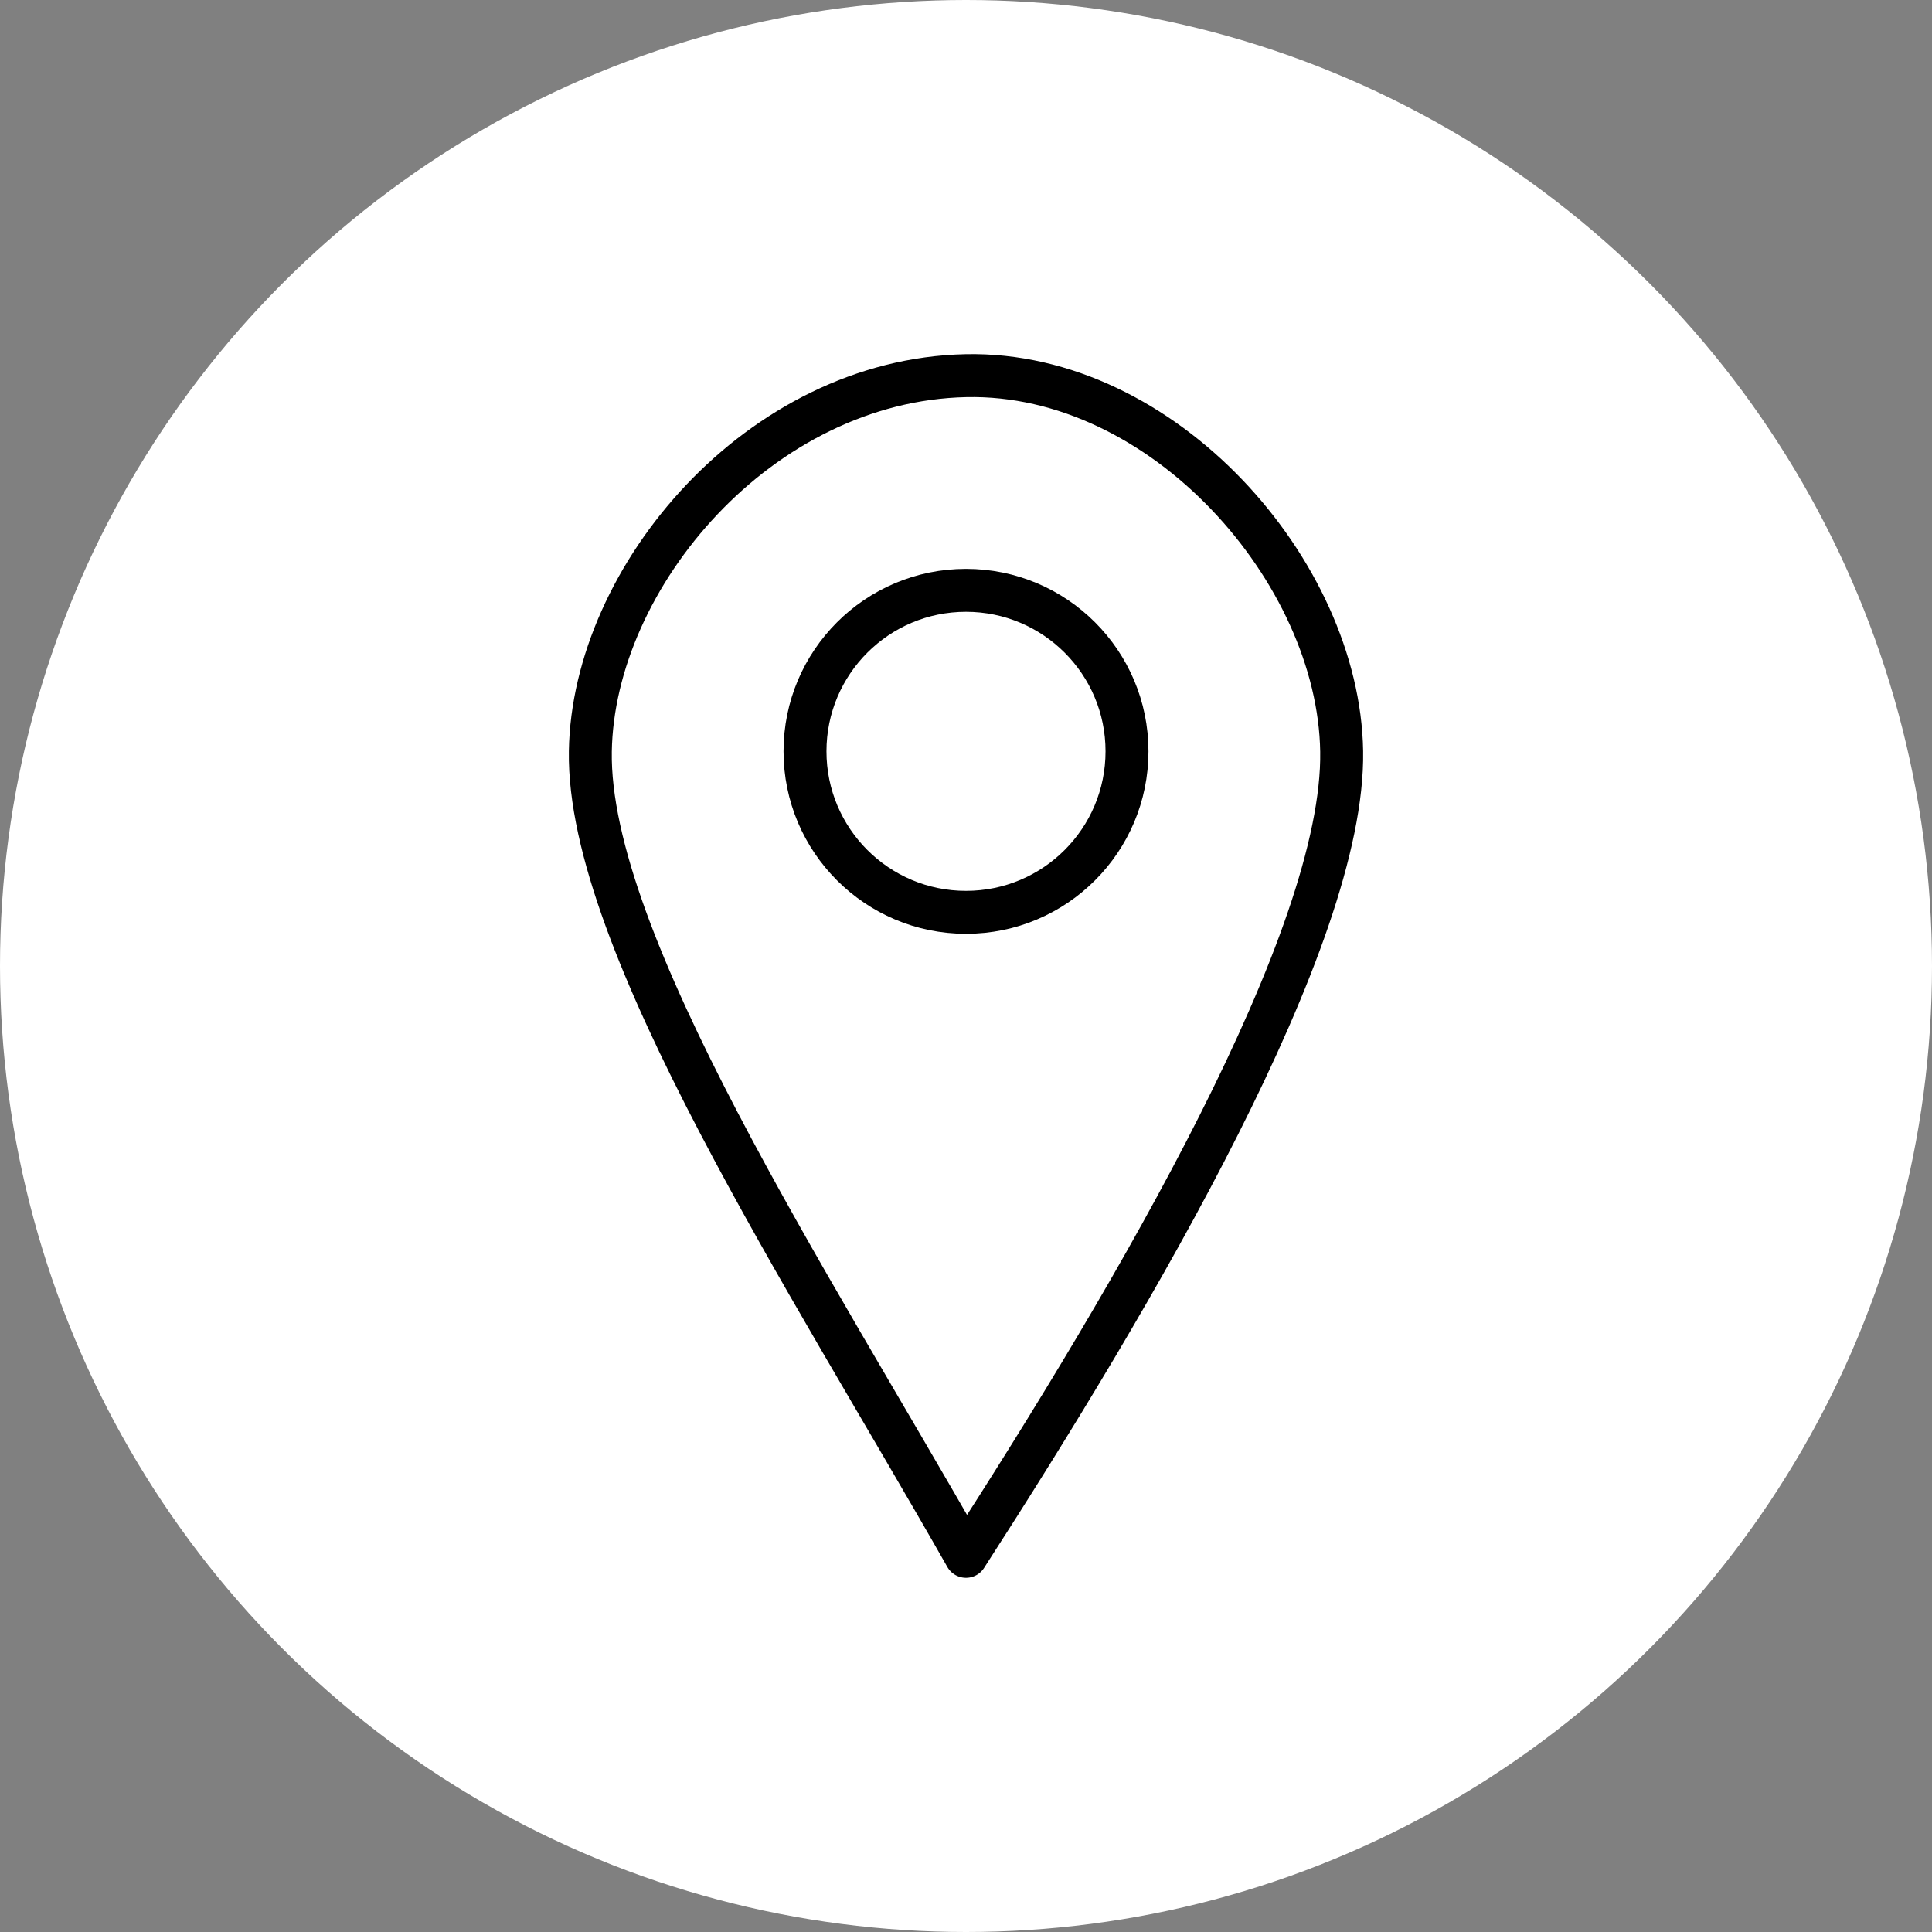 <?xml version="1.0" encoding="UTF-8" standalone="no"?><!DOCTYPE svg PUBLIC "-//W3C//DTD SVG 1.1//EN" "http://www.w3.org/Graphics/SVG/1.1/DTD/svg11.dtd"><svg width="100%" height="100%" viewBox="0 0 36 36" version="1.1" xmlns="http://www.w3.org/2000/svg" xmlns:xlink="http://www.w3.org/1999/xlink" xml:space="preserve" xmlns:serif="http://www.serif.com/" style="fill-rule:evenodd;clip-rule:evenodd;stroke-linecap:round;stroke-linejoin:round;stroke-miterlimit:1.5;"><rect x="0" y="0" width="36" height="36" fill="#808080" stroke="none"/><rect id="location" x="0" y="0" width="36" height="36" style="fill:none;"/><g id="bg-white"><circle cx="18" cy="18" r="18" style="fill:#fff;"/></g><path d="M18,29c-2.923,-5.144 -7.057,-11.459 -7,-15c0.052,-3.259 3.158,-6.919 7,-7c3.674,-0.078 6.947,3.648 7,7c0.055,3.491 -3.83,10.083 -7,15Z" style="fill:none;stroke:#000;stroke-width:0.8px;"/><circle cx="18" cy="14" r="3" style="fill:none;stroke:#000;stroke-width:0.8px;"/></svg>